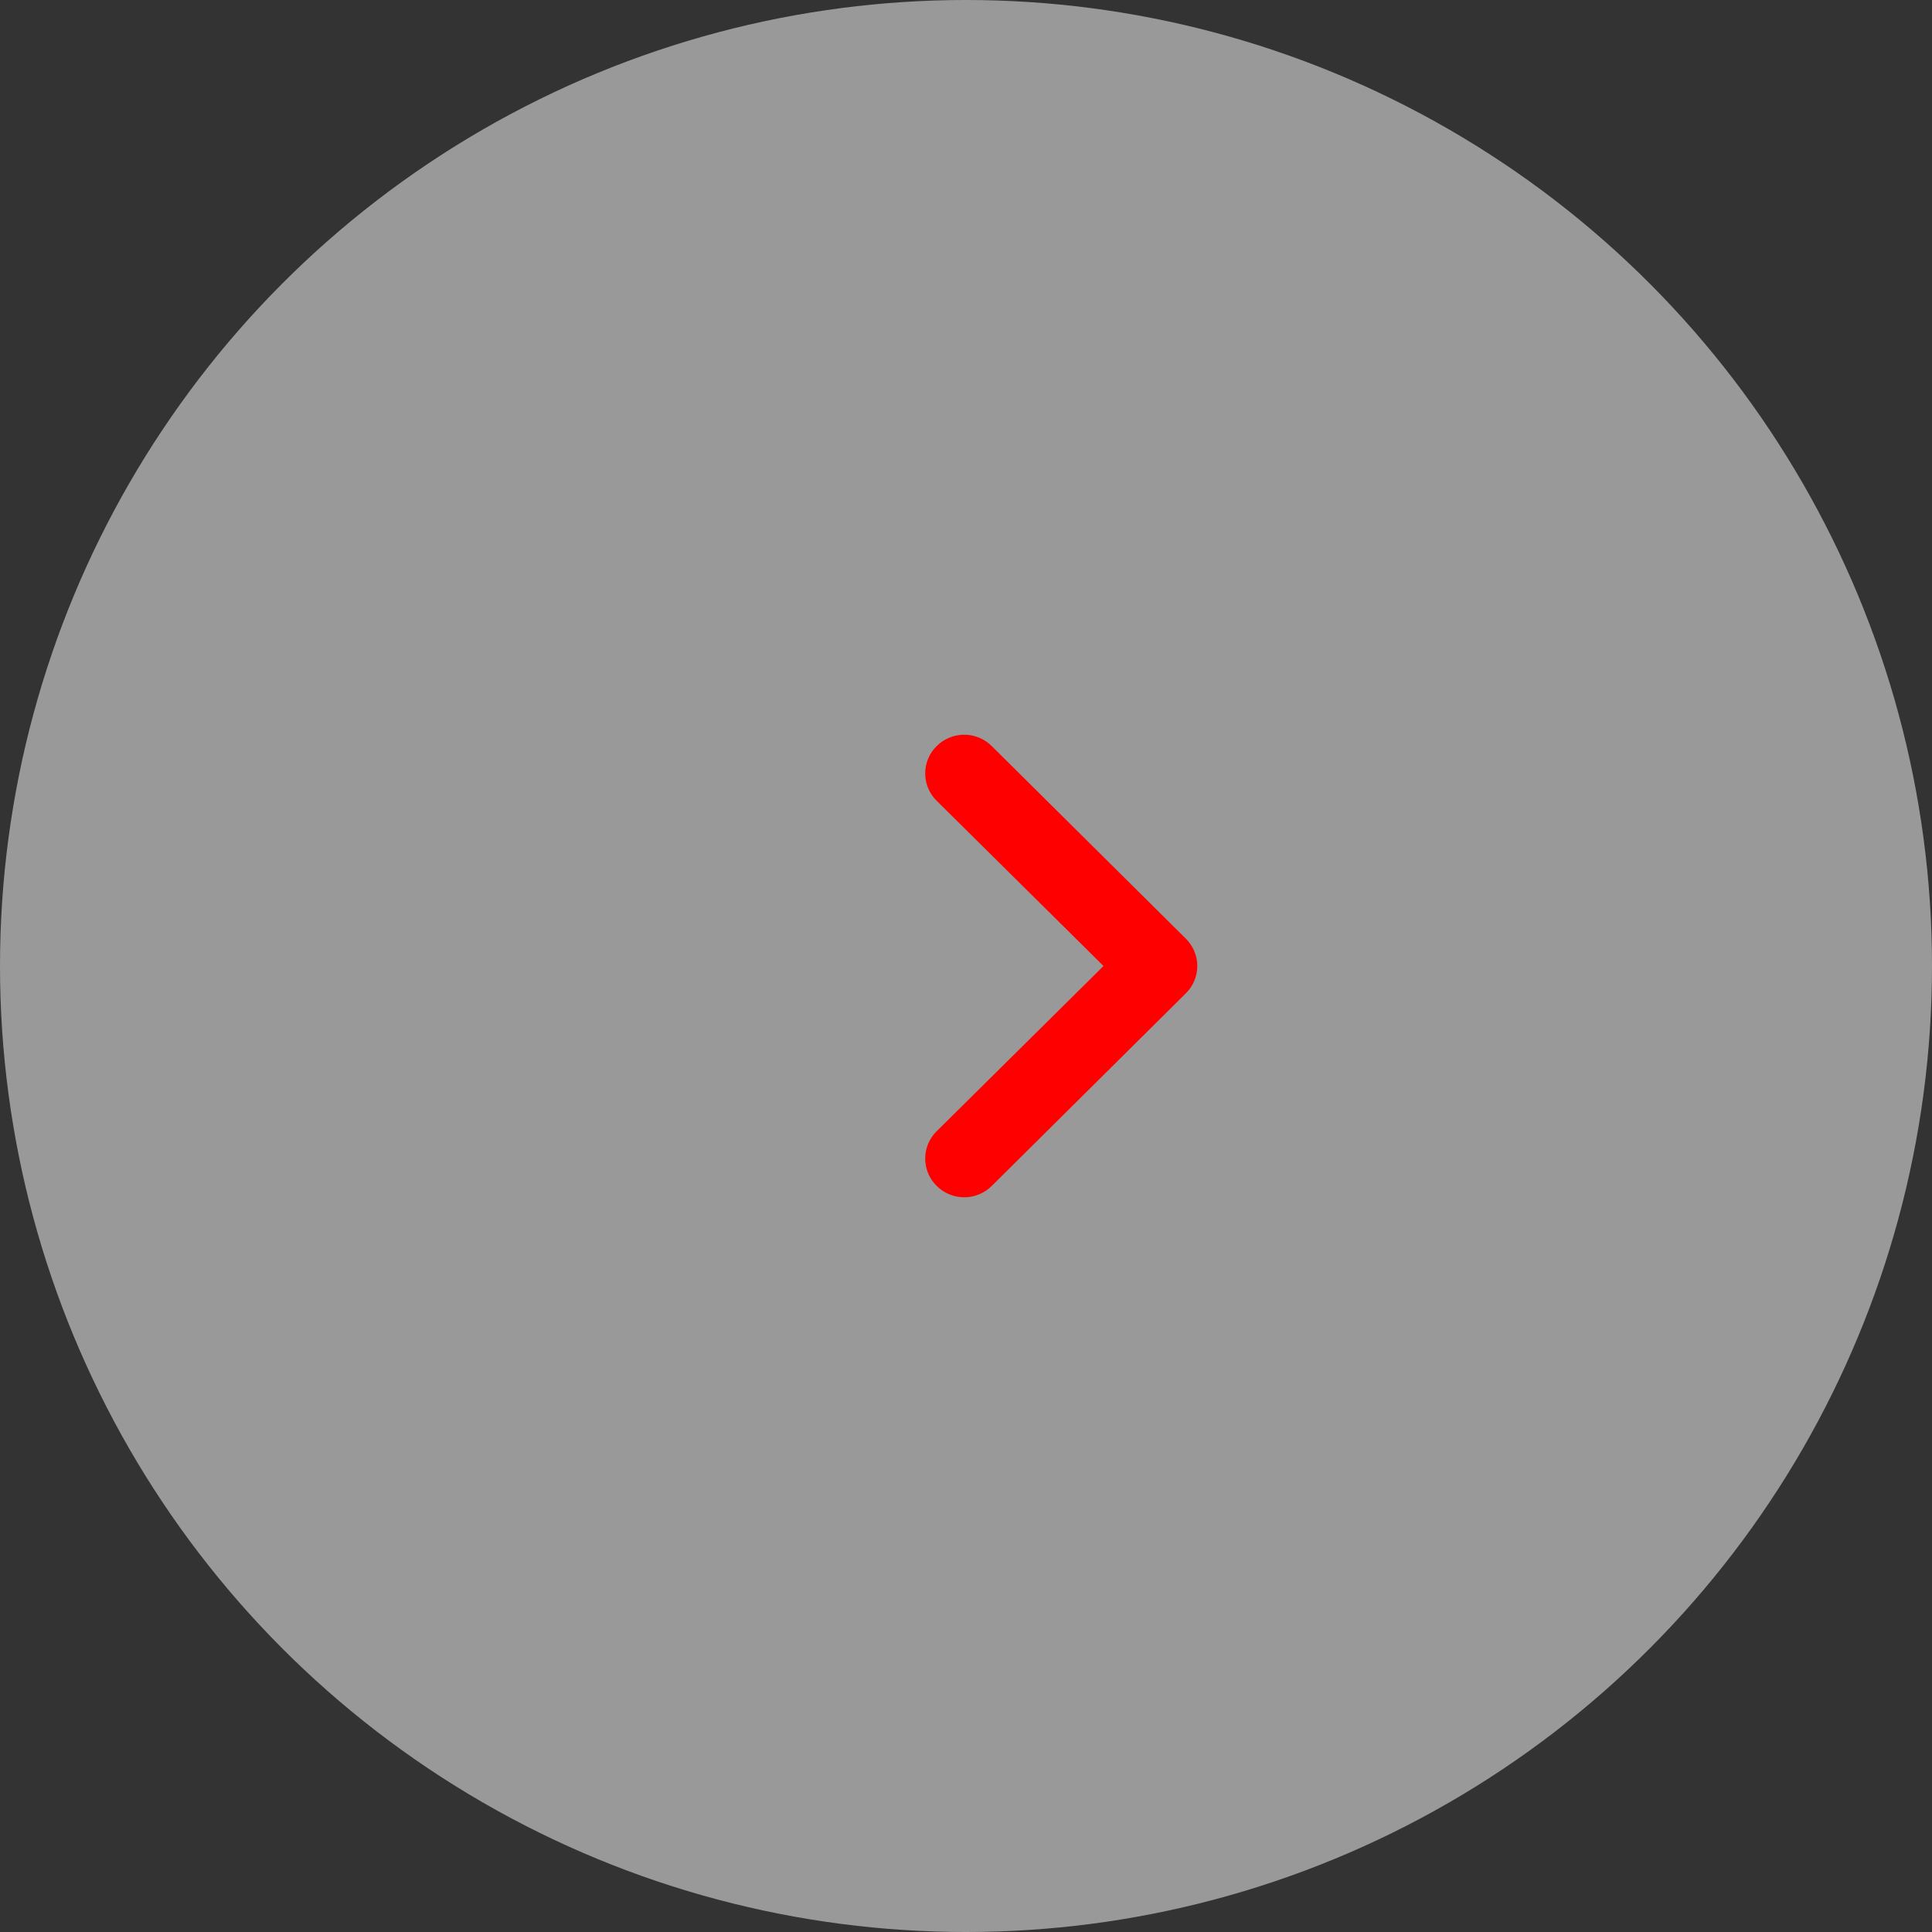 <svg width="50" height="50" viewBox="0 0 50 50" fill="none" xmlns="http://www.w3.org/2000/svg">
<rect x="0" y="0" width="50" height="50" fill="#333333" stroke="none"/>
<circle cx="25" cy="25" r="25" fill="white" fill-opacity="0.5"/>
<path d="M24.241 19.309C24.334 19.215 24.445 19.141 24.567 19.091C24.69 19.04 24.821 19.014 24.954 19.014C25.086 19.014 25.218 19.04 25.34 19.091C25.462 19.141 25.573 19.215 25.667 19.309L30.689 24.292C30.783 24.385 30.858 24.495 30.909 24.617C30.96 24.738 30.986 24.868 30.986 25C30.986 25.131 30.96 25.262 30.909 25.383C30.858 25.505 30.783 25.615 30.689 25.708L25.667 30.691C25.573 30.785 25.462 30.859 25.34 30.909C25.218 30.96 25.086 30.986 24.954 30.986C24.821 30.986 24.69 30.96 24.567 30.909C24.445 30.859 24.334 30.785 24.241 30.691C24.146 30.598 24.072 30.488 24.021 30.367C23.97 30.245 23.944 30.115 23.944 29.983C23.944 29.852 23.97 29.722 24.021 29.6C24.072 29.479 24.146 29.368 24.241 29.276L28.559 25L24.241 20.724C24.146 20.631 24.072 20.521 24.021 20.4C23.97 20.278 23.944 20.148 23.944 20.017C23.944 19.885 23.97 19.755 24.021 19.633C24.072 19.512 24.146 19.401 24.241 19.309Z" fill="#FF0000"/>
</svg>
